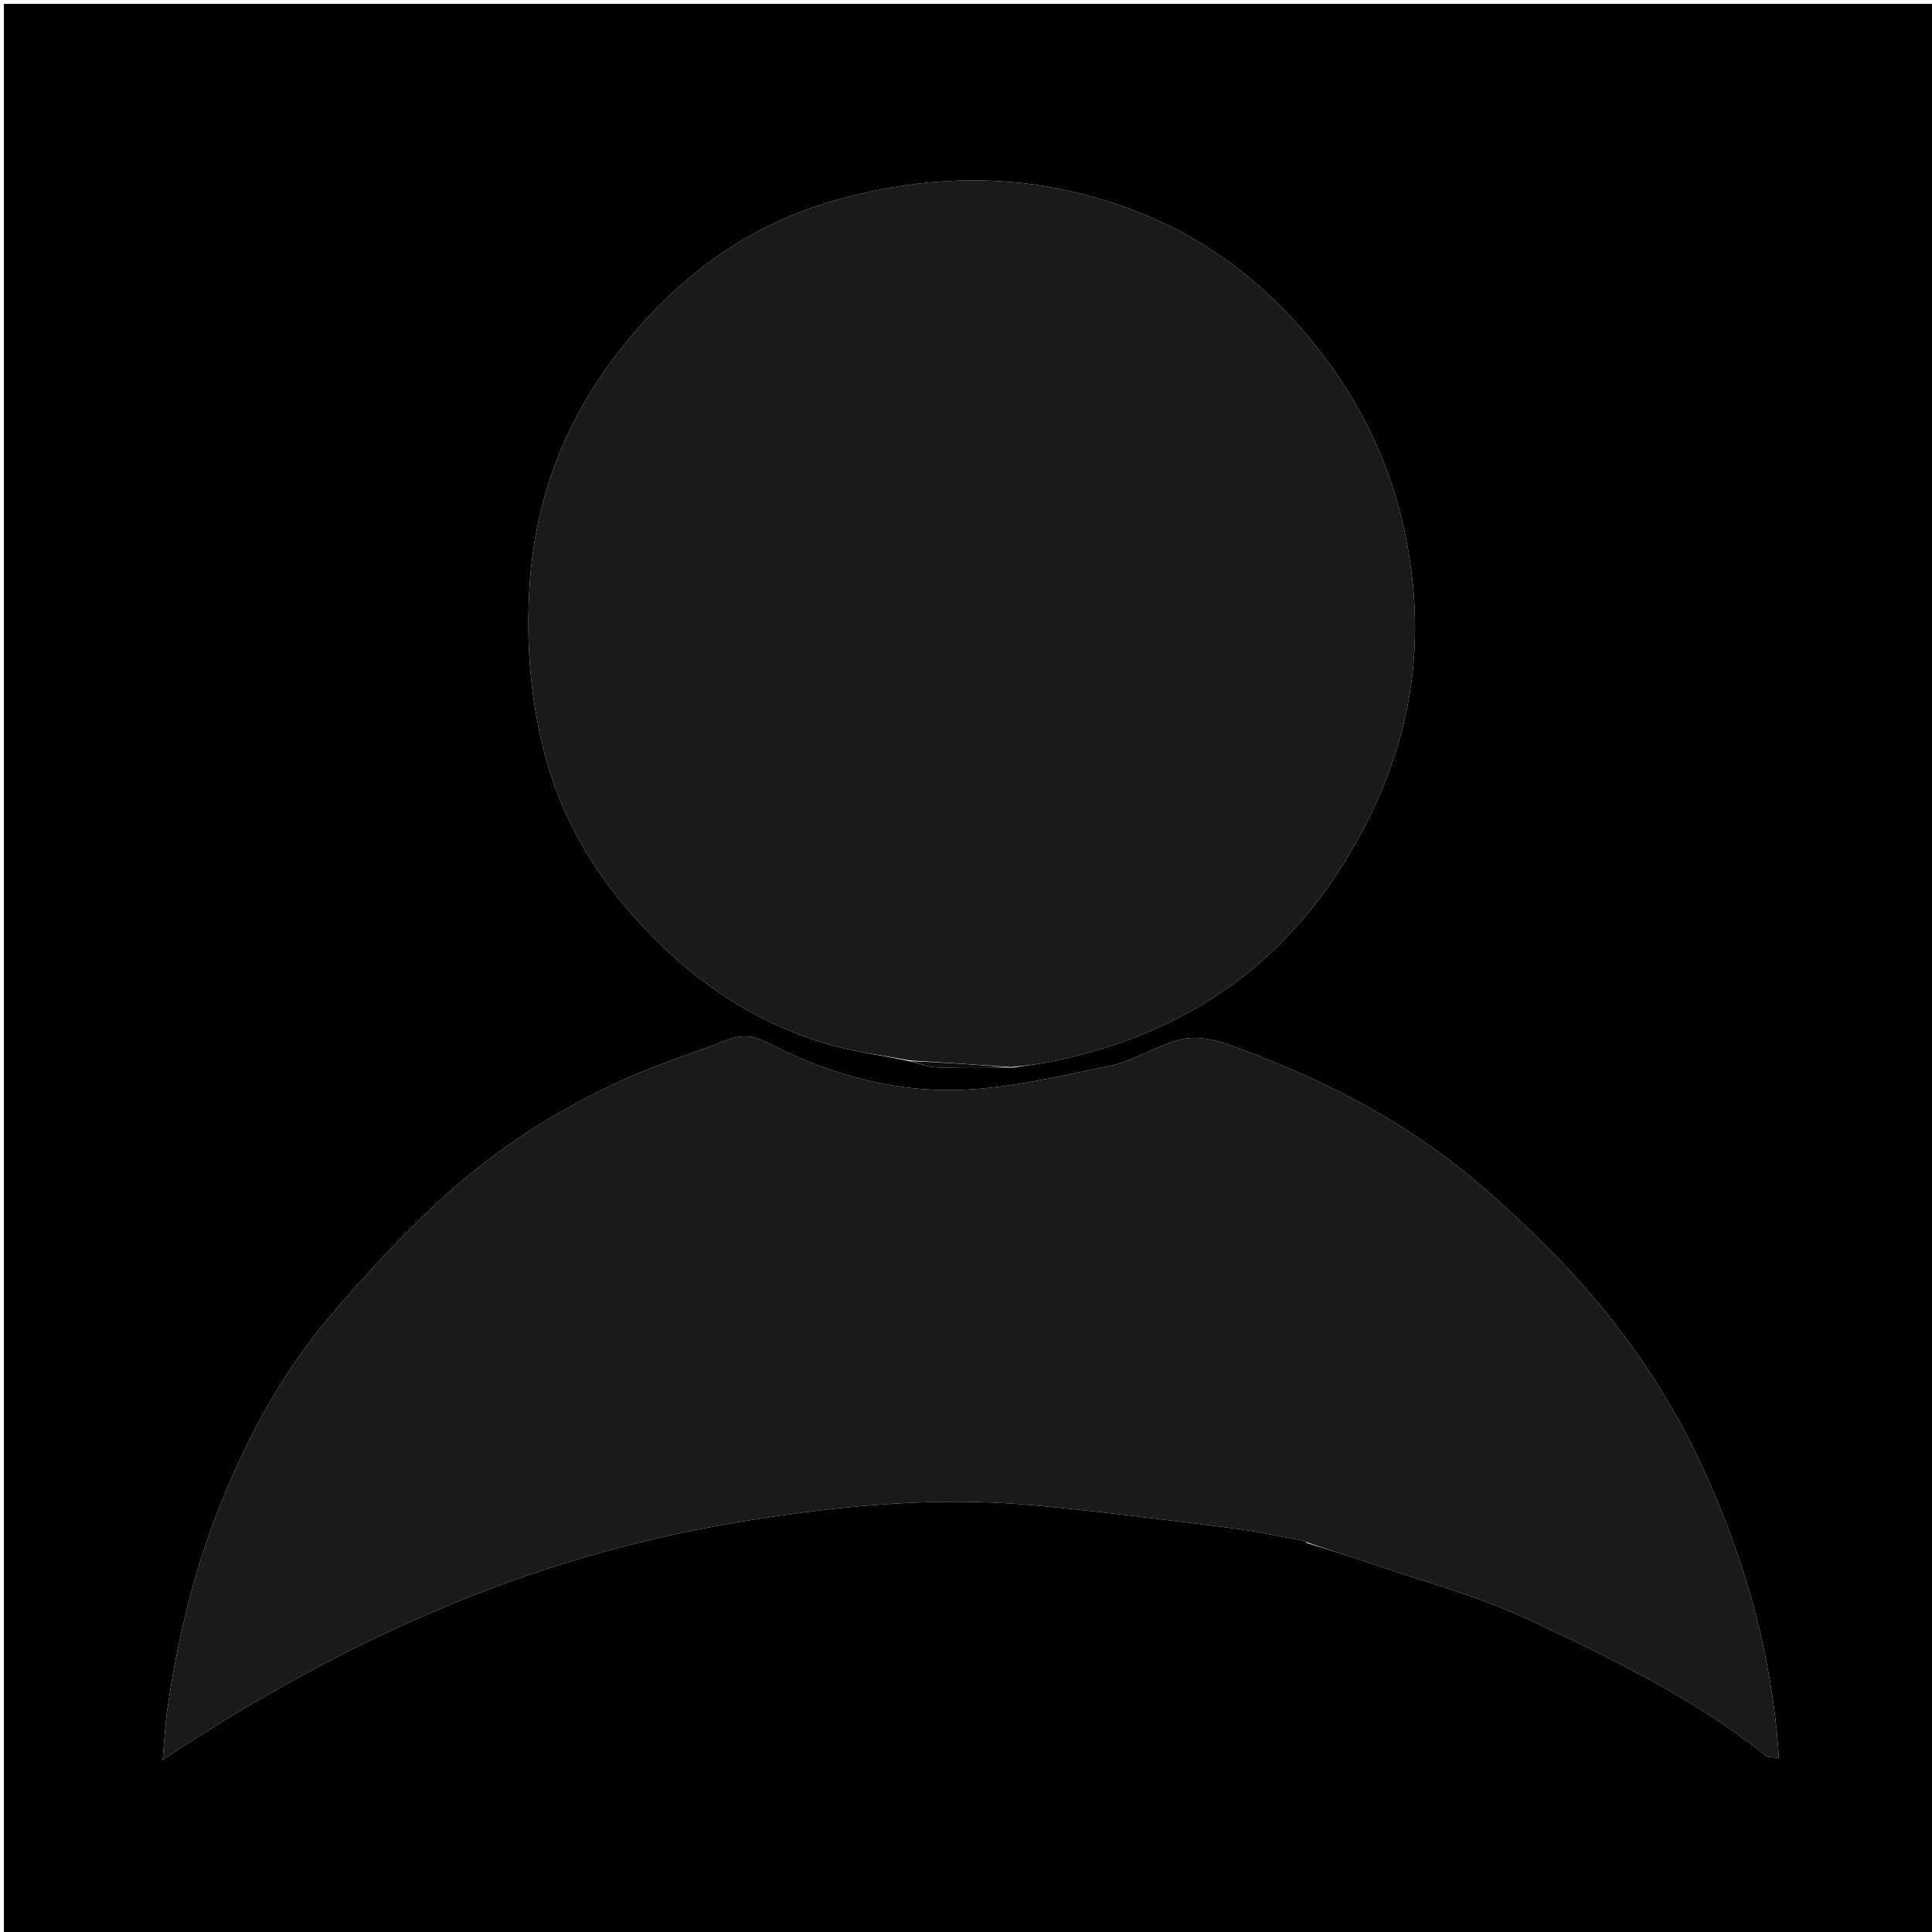 <svg version="1.1" id="Layer_1" xmlns="http://www.w3.org/2000/svg" xmlns:xlink="http://www.w3.org/1999/xlink" x="0px" y="0px"
	 width="100%" viewBox="0 0 499 499" enable-background="new 0 0 499 499" xml:space="preserve">
<path fill="#000000" opacity="1" stroke="none" 
	d="
M349,500 
	C232.667,500 116.833,500 1,500 
	C1,333.667 1,167.333 1,1 
	C167.333,1 333.666,1 500,1 
	C500,167.333 500,333.666 500,500 
	C449.833,500 399.667,500 349,500 
M261.699,275.734 
	C265.136,275.202 268.605,274.823 272.006,274.115 
	C303.786,267.498 329.125,251.494 346.655,223.621 
	C360.34,201.862 367.29,178.639 365.086,152.74 
	C363.248,131.139 356.206,111.665 343.511,94.144 
	C330.35,75.981 313.646,62.226 292.641,54.255 
	C267.179,44.593 241.402,44.371 215.174,51.905 
	C191.78,58.624 173.711,72.76 159.347,91.416 
	C145.994,108.758 138.238,128.681 136.79,151.059 
	C135.812,166.165 136.957,180.732 140.838,195.308 
	C145.905,214.342 156.501,230.137 170.188,243.562 
	C182.684,255.82 197.555,265.171 214.709,269.947 
	C221.329,271.791 228.235,272.608 235.655,274.258 
	C237.711,274.757 239.753,275.609 241.825,275.688 
	C248.221,275.934 254.627,275.885 261.699,275.734 
M336.999,398.003 
	C336.999,398.003 336.987,397.988 337.5,398.538 
	C342.408,400.084 347.354,401.521 352.217,403.197 
	C366.638,408.168 381.554,412.102 395.304,418.524 
	C416.462,428.405 437.557,438.729 456.062,453.398 
	C456.777,453.964 458.052,453.824 459.454,454.085 
	C457.81,427.82 450.859,403.513 440.339,380.257 
	C430.057,357.529 415.566,337.703 397.688,320.187 
	C388.291,310.98 378.648,302.302 367.779,294.845 
	C352.464,284.336 335.852,276.547 318.523,270.213 
	C314.473,268.732 309.608,267.462 305.603,268.332 
	C299.065,269.751 293.12,273.955 286.579,275.294 
	C272.802,278.115 258.799,281.579 244.892,281.563 
	C228.636,281.544 212.712,276.837 198.041,269.174 
	C194.691,267.425 191.569,267.135 188.056,268.501 
	C179.235,271.931 170.156,274.766 161.536,278.63 
	C142.958,286.956 126.067,298.104 111.332,312.126 
	C101.87,321.129 92.949,330.791 84.546,340.797 
	C73.152,354.364 64.655,369.908 57.895,386.189 
	C50.546,403.885 45.942,422.477 43.224,441.477 
	C42.606,445.795 42.414,450.174 42.026,454.524 
	C69.67,436.166 97.718,421.21 127.786,409.935 
	C149.391,401.834 171.634,396.126 194.303,392.549 
	C218.129,388.79 242.231,386.543 266.407,388.74 
	C283.774,390.319 301.083,392.568 318.392,394.728 
	C324.638,395.508 330.808,396.902 336.999,398.003 
z"/>
<path fill="#1A1A1A" opacity="1" stroke="none" 
	d="
M337.013,398.015 
	C330.808,396.902 324.638,395.508 318.392,394.728 
	C301.083,392.568 283.774,390.319 266.407,388.74 
	C242.231,386.543 218.129,388.79 194.303,392.549 
	C171.634,396.126 149.391,401.834 127.786,409.935 
	C97.718,421.21 69.67,436.166 42.026,454.524 
	C42.414,450.174 42.606,445.795 43.224,441.477 
	C45.942,422.477 50.546,403.885 57.895,386.189 
	C64.655,369.908 73.152,354.364 84.546,340.797 
	C92.949,330.791 101.87,321.129 111.332,312.126 
	C126.067,298.104 142.958,286.956 161.536,278.63 
	C170.156,274.766 179.235,271.931 188.056,268.501 
	C191.569,267.135 194.691,267.425 198.041,269.174 
	C212.712,276.837 228.636,281.544 244.892,281.563 
	C258.799,281.579 272.802,278.115 286.579,275.294 
	C293.12,273.955 299.065,269.751 305.603,268.332 
	C309.608,267.462 314.473,268.732 318.523,270.213 
	C335.852,276.547 352.464,284.336 367.779,294.845 
	C378.648,302.302 388.291,310.98 397.688,320.187 
	C415.566,337.703 430.057,357.529 440.339,380.257 
	C450.859,403.513 457.81,427.82 459.454,454.085 
	C458.052,453.824 456.777,453.964 456.062,453.398 
	C437.557,438.729 416.462,428.405 395.304,418.524 
	C381.554,412.102 366.638,408.168 352.217,403.197 
	C347.354,401.521 342.408,400.084 337.254,398.243 
	C337.007,397.949 337.013,398.015 337.013,398.015 
z"/>
<path fill="#1A1A1A" opacity="1" stroke="none" 
	d="
M235.011,273.893 
	C228.235,272.608 221.329,271.791 214.709,269.947 
	C197.555,265.171 182.684,255.82 170.188,243.562 
	C156.501,230.137 145.905,214.342 140.838,195.308 
	C136.957,180.732 135.812,166.165 136.79,151.059 
	C138.238,128.681 145.994,108.758 159.347,91.416 
	C173.711,72.76 191.78,58.624 215.174,51.905 
	C241.402,44.371 267.179,44.593 292.641,54.255 
	C313.646,62.226 330.35,75.981 343.511,94.144 
	C356.206,111.665 363.248,131.139 365.086,152.74 
	C367.29,178.639 360.34,201.862 346.655,223.621 
	C329.125,251.494 303.786,267.498 272.006,274.115 
	C268.605,274.823 265.136,275.202 261.082,275.598 
	C251.98,274.939 243.496,274.416 235.011,273.893 
z"/>
<path fill="#0D0D0D" opacity="1" stroke="none" 
	d="
M235.333,274.075 
	C243.496,274.416 251.98,274.939 260.747,275.706 
	C254.627,275.885 248.221,275.934 241.825,275.688 
	C239.753,275.609 237.711,274.757 235.333,274.075 
z"/>
<path fill="#000000" opacity="1" stroke="none" 
	d="
M337.006,398.009 
	C337.013,398.015 337.007,397.949 336.997,397.969 
	C336.987,397.988 336.999,398.003 337.006,398.009 
z"/>
</svg>